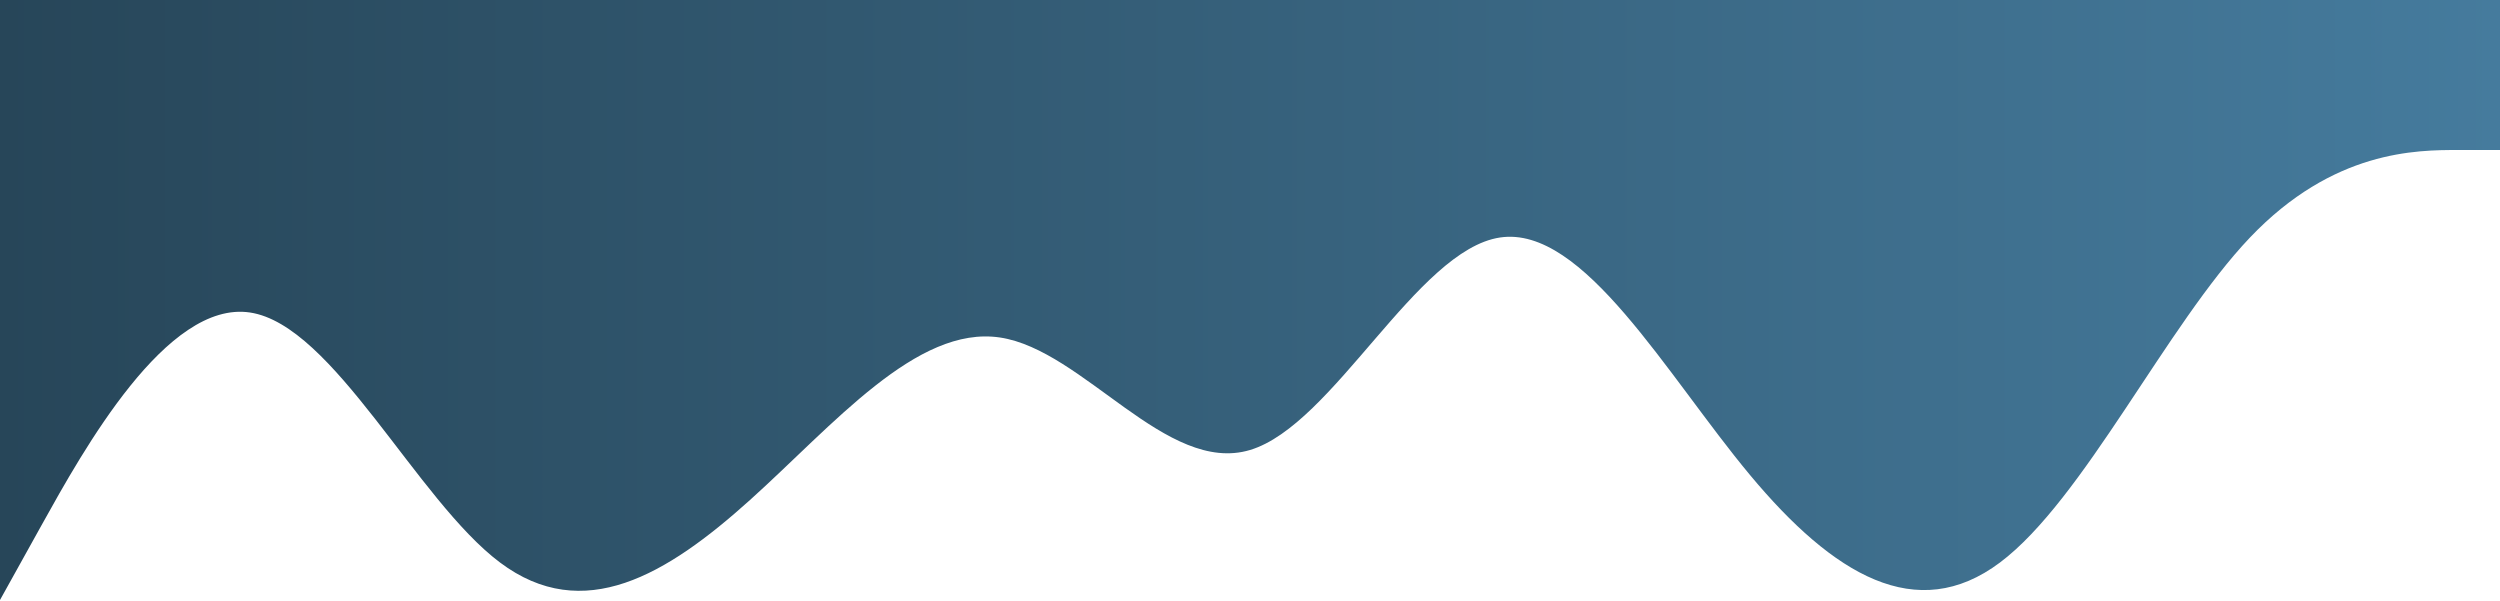 <svg width="1440" height="346" viewBox="0 0 1440 346" fill="none" xmlns="http://www.w3.org/2000/svg">
<path fill-rule="evenodd" clip-rule="evenodd" d="M1440 86.4H1416C1392 86.4 1344 86.4 1296 136.8C1248 187.2 1200 288 1152 324C1104 360 1056 331.2 1008 273.6C960 216 912 129.6 864 136.8C816 144 768 244.8 720 259.2C672 273.6 624 201.6 576 194.4C528 187.2 480 244.8 432 288C384 331.2 336 360 288 324C240 288 192 187.2 144 180C96 172.8 48 259.2 24 302.4L0 345.6V3.05176e-05H24C48 3.05176e-05 96 3.05176e-05 144 3.05176e-05C192 3.05176e-05 240 3.05176e-05 288 3.05176e-05C336 3.05176e-05 384 3.05176e-05 432 3.05176e-05C480 3.05176e-05 528 3.05176e-05 576 3.05176e-05C624 3.05176e-05 672 3.05176e-05 720 3.05176e-05C768 3.05176e-05 816 3.05176e-05 864 3.05176e-05C912 3.05176e-05 960 3.05176e-05 1008 3.05176e-05C1056 3.05176e-05 1104 3.05176e-05 1152 3.05176e-05C1200 3.05176e-05 1248 3.05176e-05 1296 3.05176e-05C1344 3.05176e-05 1392 3.05176e-05 1416 3.05176e-05H1440V86.4Z" fill="url(#paint0_linear)"/>
<defs>
<linearGradient id="paint0_linear" x1="1.38044e-06" y1="-8.12411e-05" x2="1440" y2="-7.54893e-05" gradientUnits="userSpaceOnUse">
<stop stop-color="#274659"/>
<stop offset="1" stop-color="#457B9D"/>
</linearGradient>
</defs>
</svg>

